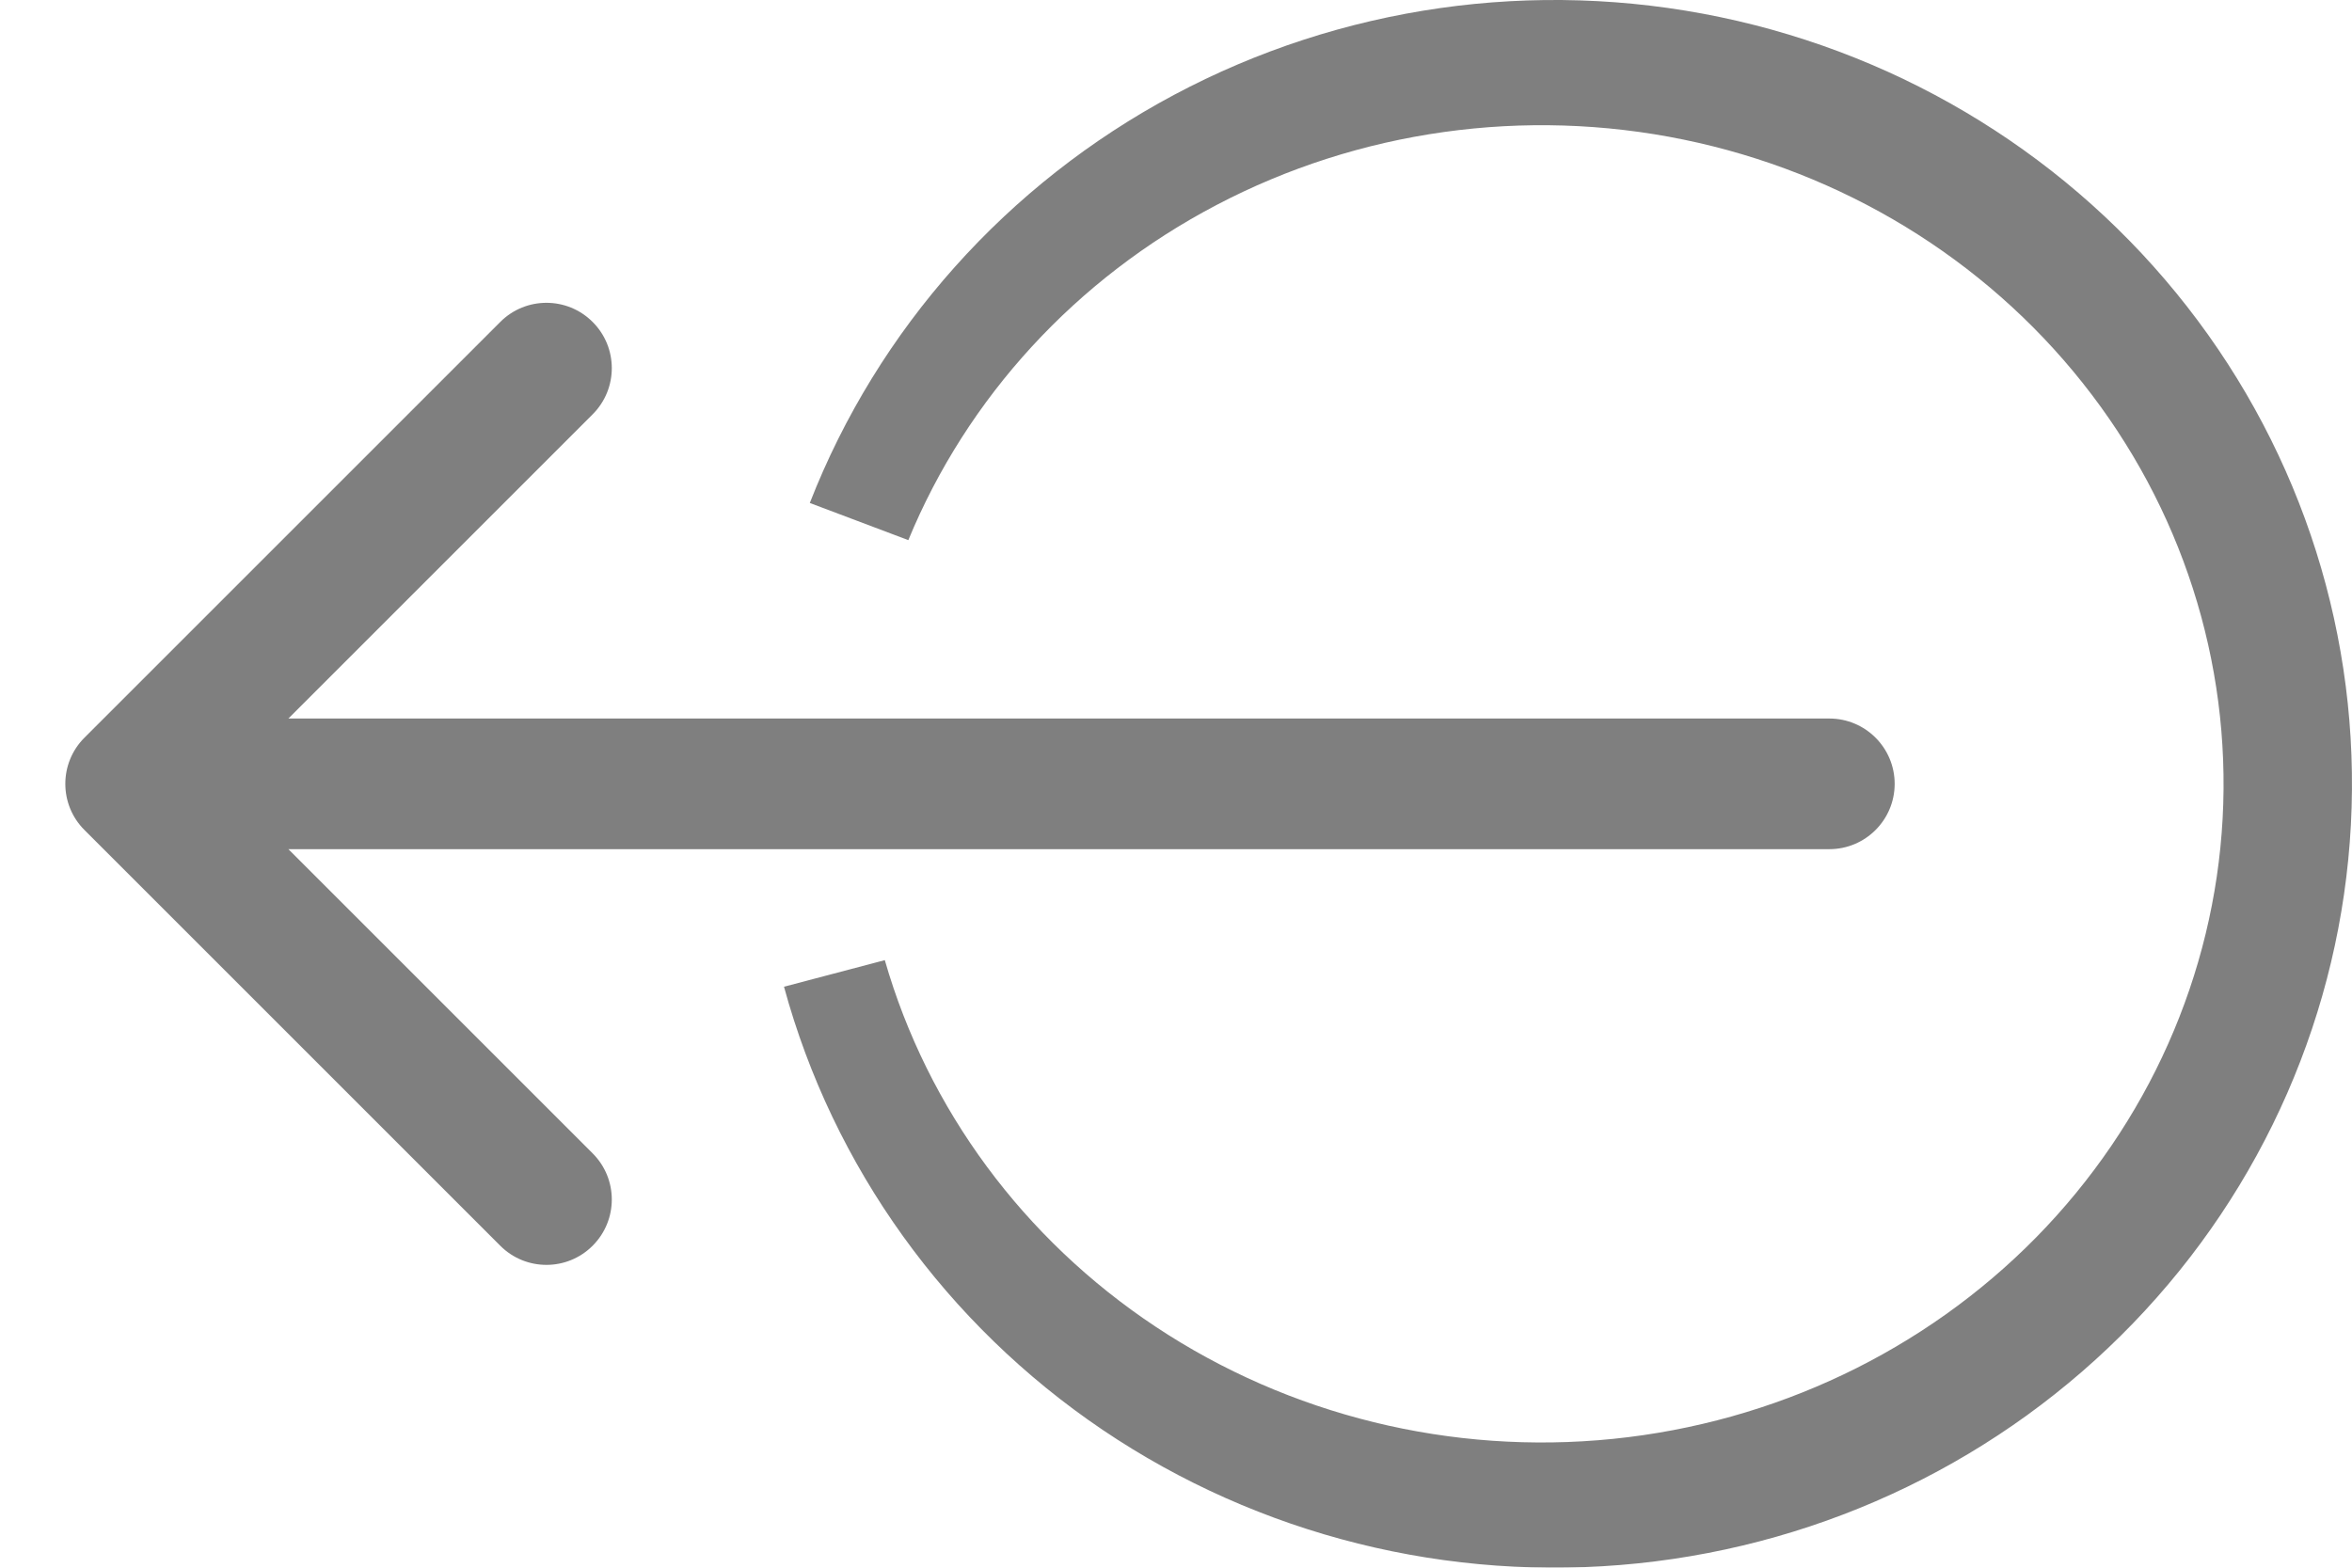 <svg width="36" height="24" viewBox="0 0 36 24" fill="none" xmlns="http://www.w3.org/2000/svg">
<g opacity="0.5">
<path fill-rule="evenodd" clip-rule="evenodd" d="M16.877 21.89C14.482 20.271 12.752 17.866 12 15.106L13.543 14.699C14.199 16.981 15.666 18.968 17.687 20.31C19.735 21.67 22.218 22.279 24.689 22.028C27.16 21.777 29.457 20.683 31.168 18.941C32.878 17.199 33.89 14.925 34.02 12.528C34.15 10.13 33.39 7.766 31.877 5.862C30.365 3.957 28.198 2.636 25.768 2.137C23.337 1.638 20.802 1.993 18.619 3.139C16.473 4.264 14.805 6.08 13.903 8.269L12.395 7.7C13.437 5.032 15.412 2.818 17.967 1.454C20.521 0.091 23.487 -0.332 26.33 0.262C29.173 0.856 31.708 2.428 33.477 4.695C35.247 6.962 36.135 9.775 35.983 12.628C35.831 15.481 34.648 18.188 32.647 20.26C30.646 22.333 27.959 23.636 25.068 23.934C22.177 24.233 19.273 23.508 16.877 21.89Z" fill="#000"/>
<path fill="#000" d="M28 13C28.552 13 29 12.552 29 12C29 11.448 28.552 11 28 11V13ZM1.293 11.293C0.902 11.683 0.902 12.317 1.293 12.707L7.657 19.071C8.047 19.462 8.681 19.462 9.071 19.071C9.462 18.68 9.462 18.047 9.071 17.657L3.414 12L9.071 6.343C9.462 5.953 9.462 5.319 9.071 4.929C8.681 4.538 8.047 4.538 7.657 4.929L1.293 11.293ZM28 11L2 11V13L28 13V11Z" />
</g>
</svg>

